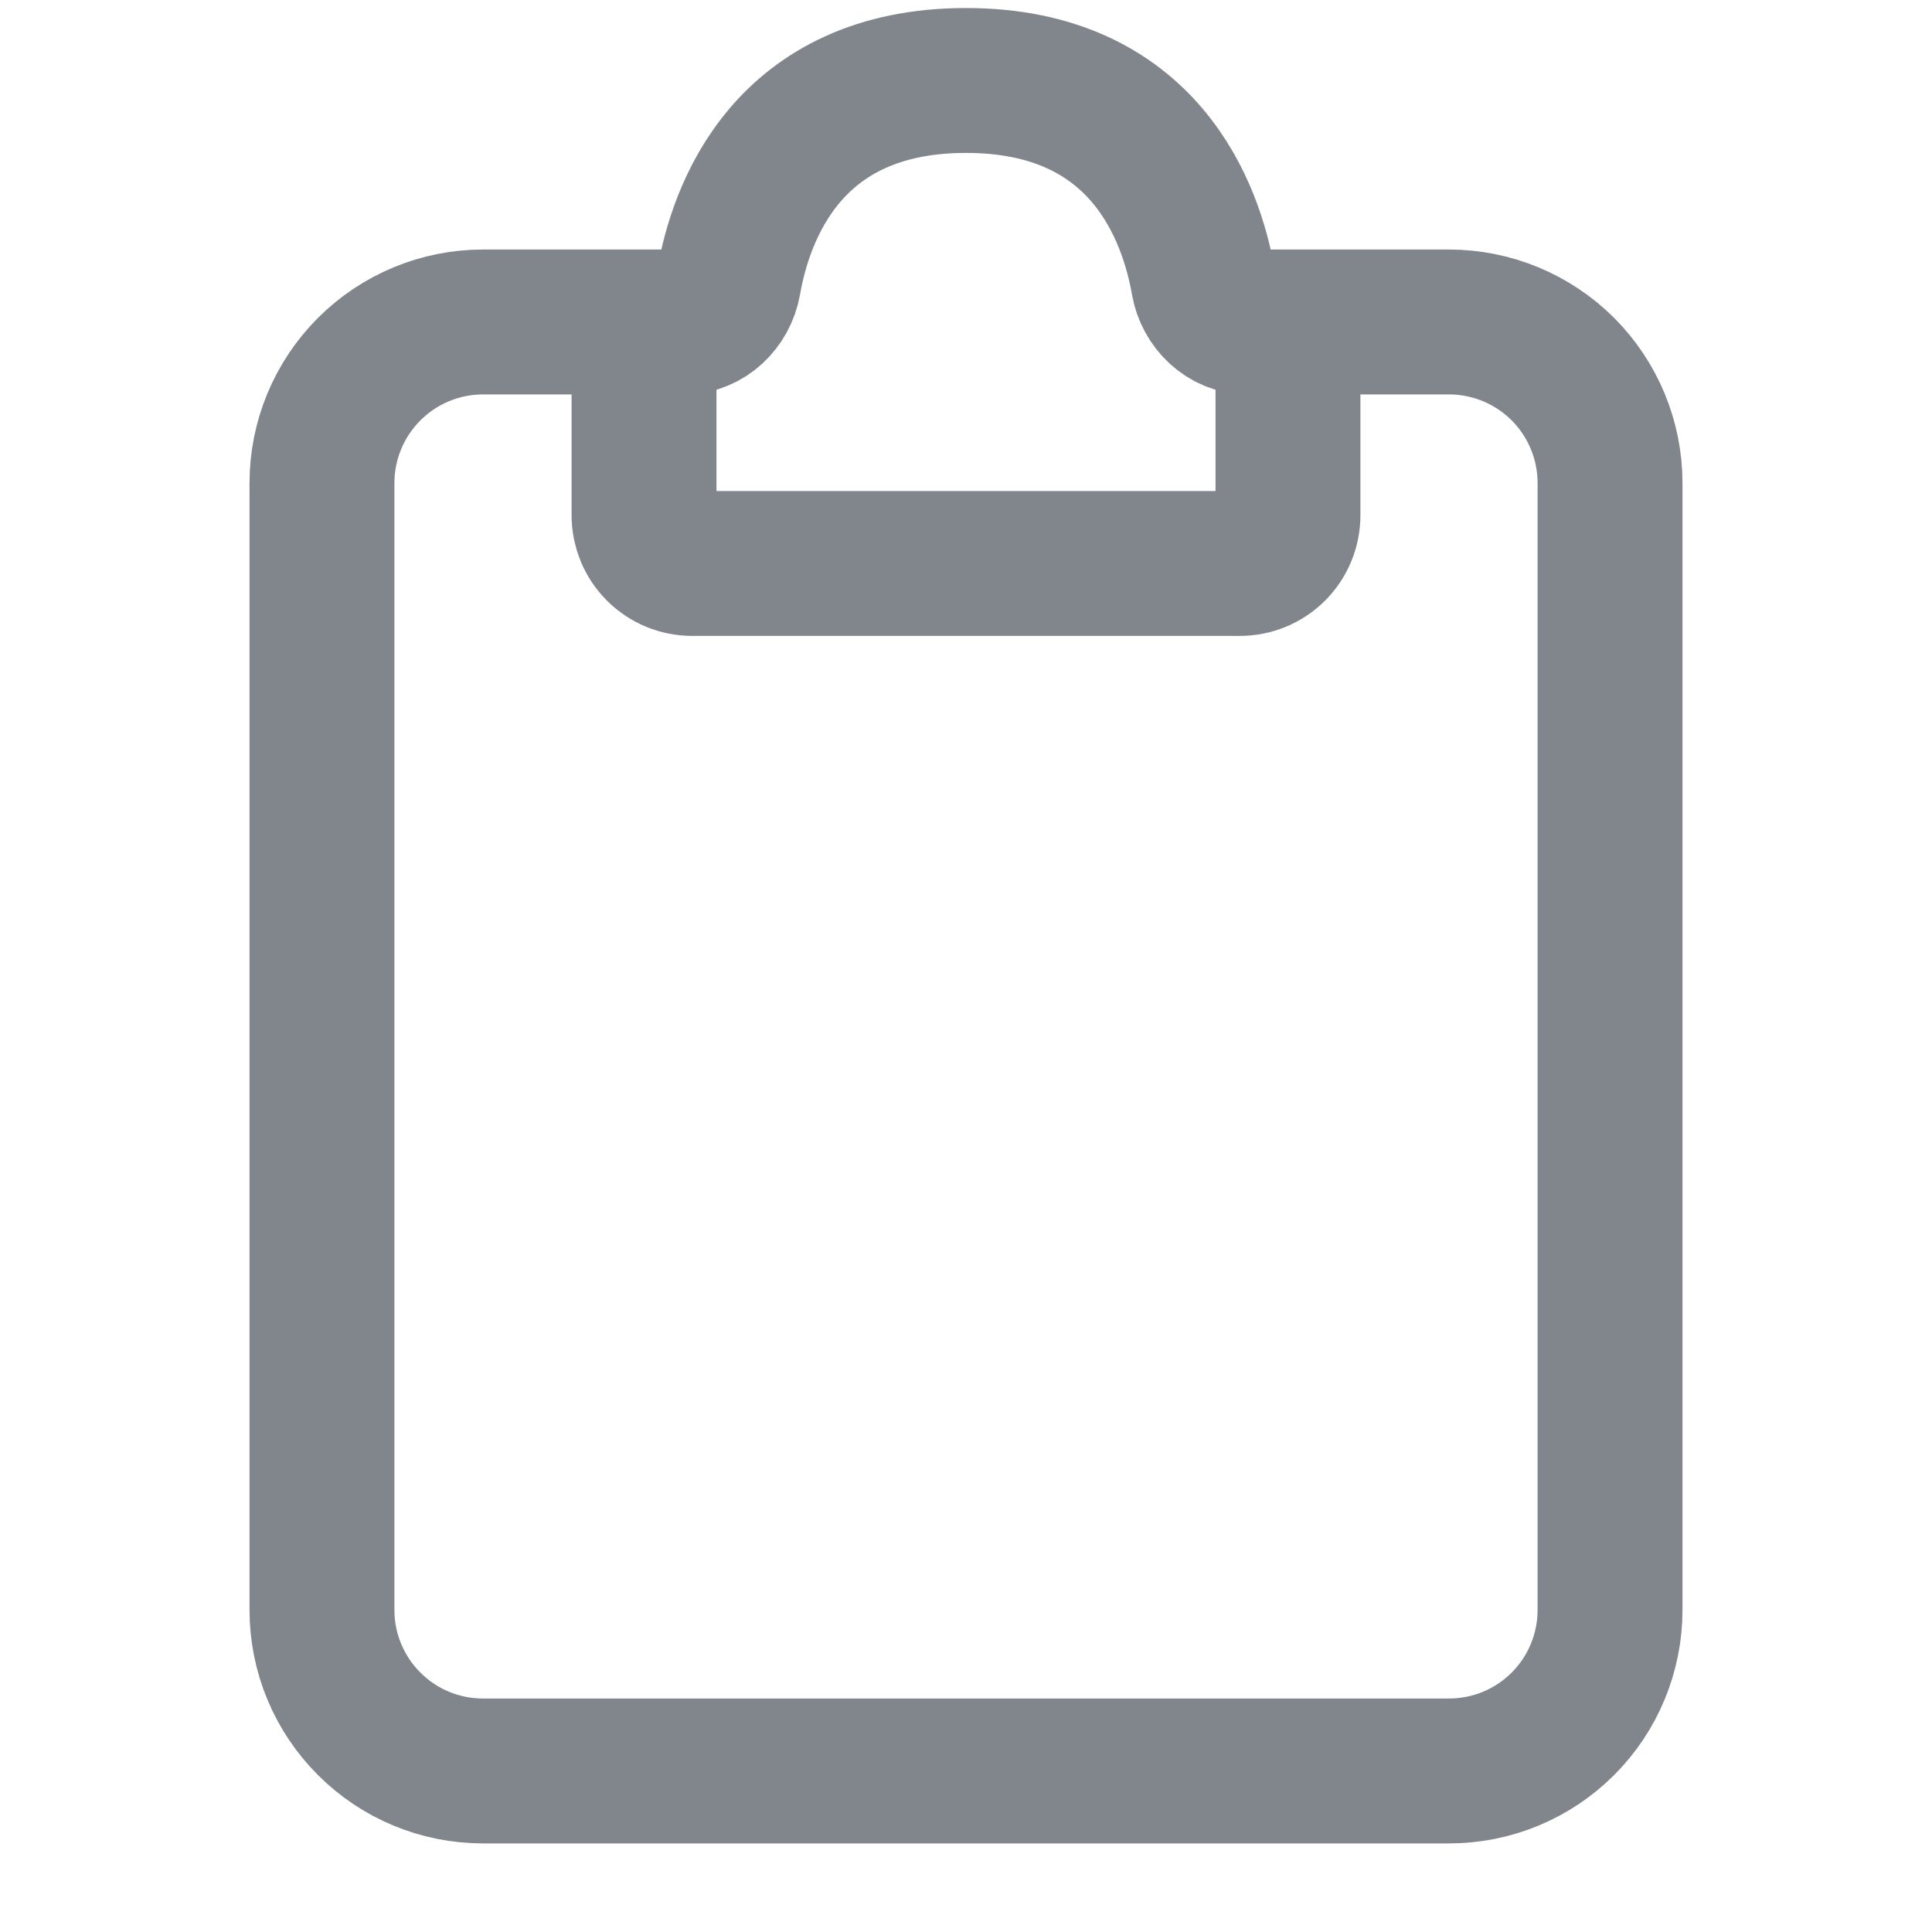 <svg width="20" height="20" viewBox="0 0 20 20" fill="none" xmlns="http://www.w3.org/2000/svg">
<path d="M7.083 3.333H5C4.558 3.333 4.134 3.509 3.822 3.821C3.509 4.134 3.333 4.558 3.333 5V16.667C3.333 17.109 3.509 17.533 3.822 17.845C4.134 18.158 4.558 18.333 5 18.333H15C15.442 18.333 15.866 18.158 16.179 17.845C16.491 17.533 16.667 17.109 16.667 16.667V5C16.667 4.558 16.491 4.134 16.179 3.821C15.866 3.509 15.442 3.333 15 3.333H12.917" stroke="#81858C" stroke-width="1.5" stroke-linecap="round"/>
<path d="M6.667 5.333V3.75C6.667 3.639 6.711 3.534 6.789 3.455C6.867 3.377 6.973 3.333 7.083 3.333C7.313 3.333 7.503 3.147 7.543 2.92C7.667 2.21 8.145 0.833 10 0.833C11.855 0.833 12.333 2.21 12.457 2.92C12.497 3.147 12.687 3.333 12.917 3.333C13.027 3.333 13.133 3.377 13.211 3.455C13.289 3.534 13.333 3.639 13.333 3.75V5.333C13.333 5.466 13.281 5.593 13.187 5.687C13.093 5.781 12.966 5.833 12.833 5.833H7.167C7.034 5.833 6.907 5.781 6.813 5.687C6.719 5.593 6.667 5.466 6.667 5.333Z" stroke="#81858C" stroke-width="1.5" stroke-linecap="round"/>
</svg>
